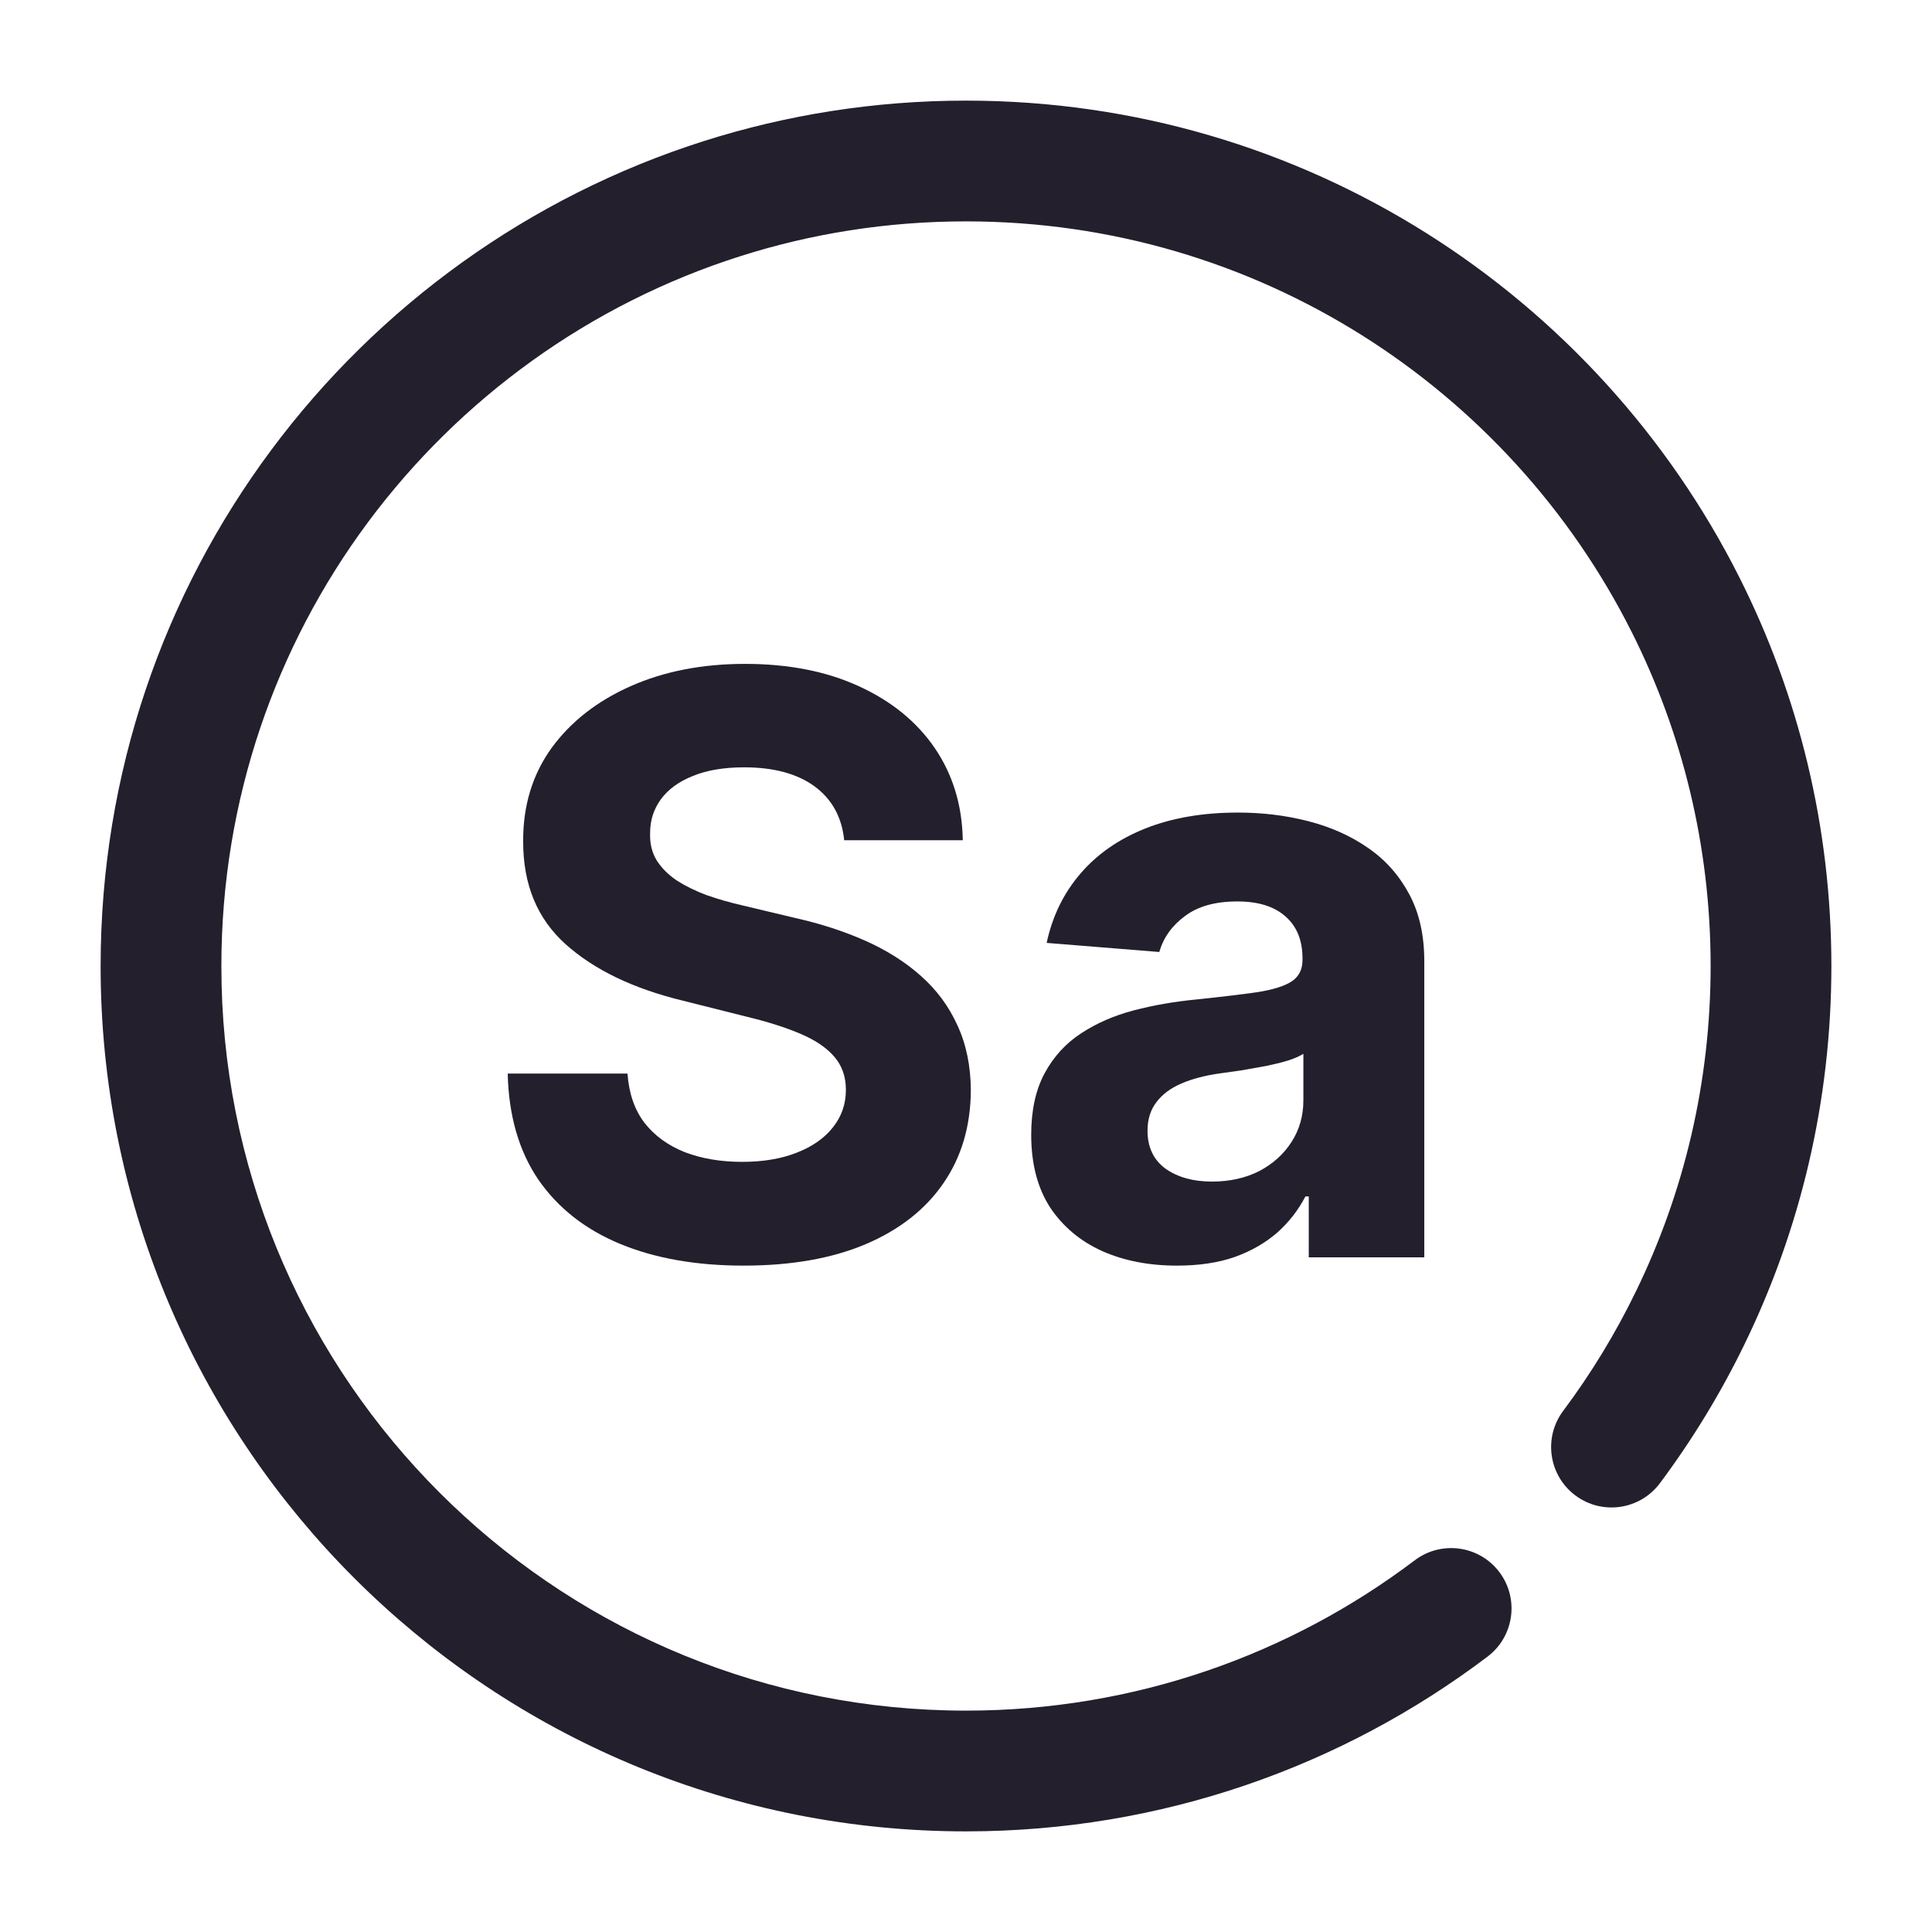 <svg width="24" height="24" viewBox="0 0 24 24" fill="none" xmlns="http://www.w3.org/2000/svg">
<path fill-rule="evenodd" clip-rule="evenodd" d="M12 2.75C11.022 2.75 10.081 2.901 9.198 3.182C5.458 4.369 2.75 7.869 2.75 12C2.75 12.155 2.754 12.31 2.761 12.463C3.002 17.356 7.047 21.25 12 21.25C14.094 21.25 16.024 20.555 17.574 19.383C17.904 19.133 18.375 19.198 18.625 19.528C18.875 19.859 18.809 20.329 18.479 20.579C16.677 21.942 14.432 22.75 12 22.75C6.243 22.75 1.543 18.225 1.263 12.537C1.254 12.359 1.25 12.18 1.25 12C1.25 7.197 4.4 3.131 8.745 1.752C9.772 1.426 10.866 1.25 12 1.25C16.203 1.25 19.841 3.662 21.608 7.174C22.339 8.626 22.75 10.266 22.75 12C22.75 13.682 22.363 15.275 21.673 16.694C21.376 17.306 21.023 17.885 20.62 18.425C20.372 18.757 19.902 18.825 19.57 18.577C19.238 18.329 19.17 17.859 19.418 17.527C19.765 17.063 20.069 16.564 20.324 16.038C20.917 14.819 21.25 13.45 21.25 12C21.25 10.506 20.896 9.096 20.268 7.848C18.746 4.823 15.614 2.75 12 2.75Z" fill="#231F2C"/>
<path d="M14.621 15.722C14.273 15.722 13.963 15.662 13.691 15.541C13.419 15.418 13.203 15.237 13.044 14.998C12.888 14.756 12.81 14.456 12.81 14.096C12.81 13.793 12.866 13.538 12.977 13.332C13.088 13.126 13.24 12.96 13.432 12.835C13.623 12.71 13.841 12.615 14.085 12.551C14.331 12.487 14.589 12.442 14.859 12.416C15.176 12.383 15.432 12.352 15.626 12.324C15.82 12.293 15.961 12.248 16.049 12.189C16.136 12.13 16.18 12.042 16.18 11.926V11.905C16.18 11.68 16.109 11.506 15.967 11.383C15.827 11.259 15.629 11.198 15.37 11.198C15.098 11.198 14.882 11.258 14.721 11.379C14.56 11.497 14.453 11.646 14.401 11.826L13.002 11.713C13.073 11.381 13.213 11.095 13.421 10.853C13.629 10.61 13.898 10.423 14.227 10.292C14.559 10.16 14.942 10.094 15.378 10.094C15.681 10.094 15.971 10.129 16.248 10.2C16.527 10.271 16.774 10.381 16.99 10.53C17.208 10.679 17.379 10.871 17.505 11.106C17.63 11.338 17.693 11.616 17.693 11.94V15.619H16.258V14.863H16.216C16.128 15.033 16.011 15.183 15.864 15.314C15.717 15.441 15.541 15.542 15.335 15.616C15.129 15.687 14.891 15.722 14.621 15.722ZM15.055 14.678C15.277 14.678 15.473 14.634 15.644 14.547C15.814 14.457 15.948 14.336 16.045 14.184C16.142 14.033 16.191 13.861 16.191 13.669V13.091C16.143 13.121 16.078 13.15 15.995 13.176C15.915 13.2 15.824 13.222 15.722 13.243C15.62 13.262 15.518 13.28 15.417 13.297C15.315 13.311 15.223 13.324 15.14 13.336C14.962 13.362 14.807 13.403 14.675 13.46C14.542 13.517 14.439 13.594 14.366 13.691C14.292 13.786 14.255 13.904 14.255 14.046C14.255 14.252 14.33 14.409 14.479 14.518C14.631 14.625 14.822 14.678 15.055 14.678Z" fill="#231F2C"/>
<path d="M10.487 10.438C10.458 10.152 10.336 9.929 10.121 9.77C9.906 9.612 9.613 9.532 9.244 9.532C8.993 9.532 8.781 9.568 8.608 9.639C8.435 9.708 8.303 9.803 8.211 9.927C8.121 10.05 8.076 10.189 8.076 10.346C8.071 10.476 8.098 10.589 8.157 10.687C8.219 10.784 8.303 10.868 8.409 10.939C8.516 11.007 8.639 11.068 8.779 11.12C8.918 11.169 9.068 11.212 9.226 11.248L9.88 11.404C10.197 11.475 10.488 11.57 10.753 11.688C11.018 11.806 11.248 11.952 11.442 12.125C11.636 12.298 11.787 12.501 11.893 12.736C12.002 12.97 12.058 13.239 12.06 13.542C12.058 13.987 11.944 14.373 11.719 14.699C11.496 15.024 11.175 15.276 10.753 15.456C10.334 15.633 9.829 15.722 9.237 15.722C8.65 15.722 8.138 15.632 7.703 15.452C7.269 15.272 6.931 15.006 6.687 14.653C6.446 14.298 6.319 13.859 6.307 13.336H7.795C7.812 13.579 7.881 13.783 8.005 13.947C8.13 14.107 8.297 14.229 8.505 14.312C8.716 14.393 8.954 14.433 9.219 14.433C9.479 14.433 9.706 14.395 9.897 14.319C10.091 14.244 10.242 14.138 10.348 14.003C10.455 13.868 10.508 13.713 10.508 13.538C10.508 13.375 10.46 13.237 10.363 13.126C10.268 13.015 10.128 12.92 9.943 12.842C9.761 12.764 9.537 12.693 9.272 12.629L8.48 12.43C7.867 12.281 7.383 12.048 7.028 11.731C6.673 11.413 6.497 10.986 6.499 10.449C6.497 10.008 6.614 9.624 6.85 9.294C7.09 8.965 7.417 8.709 7.834 8.524C8.251 8.339 8.724 8.247 9.255 8.247C9.794 8.247 10.265 8.339 10.668 8.524C11.073 8.709 11.388 8.965 11.613 9.294C11.837 9.624 11.953 10.005 11.96 10.438H10.487Z" fill="#231F2C"/>
</svg>
